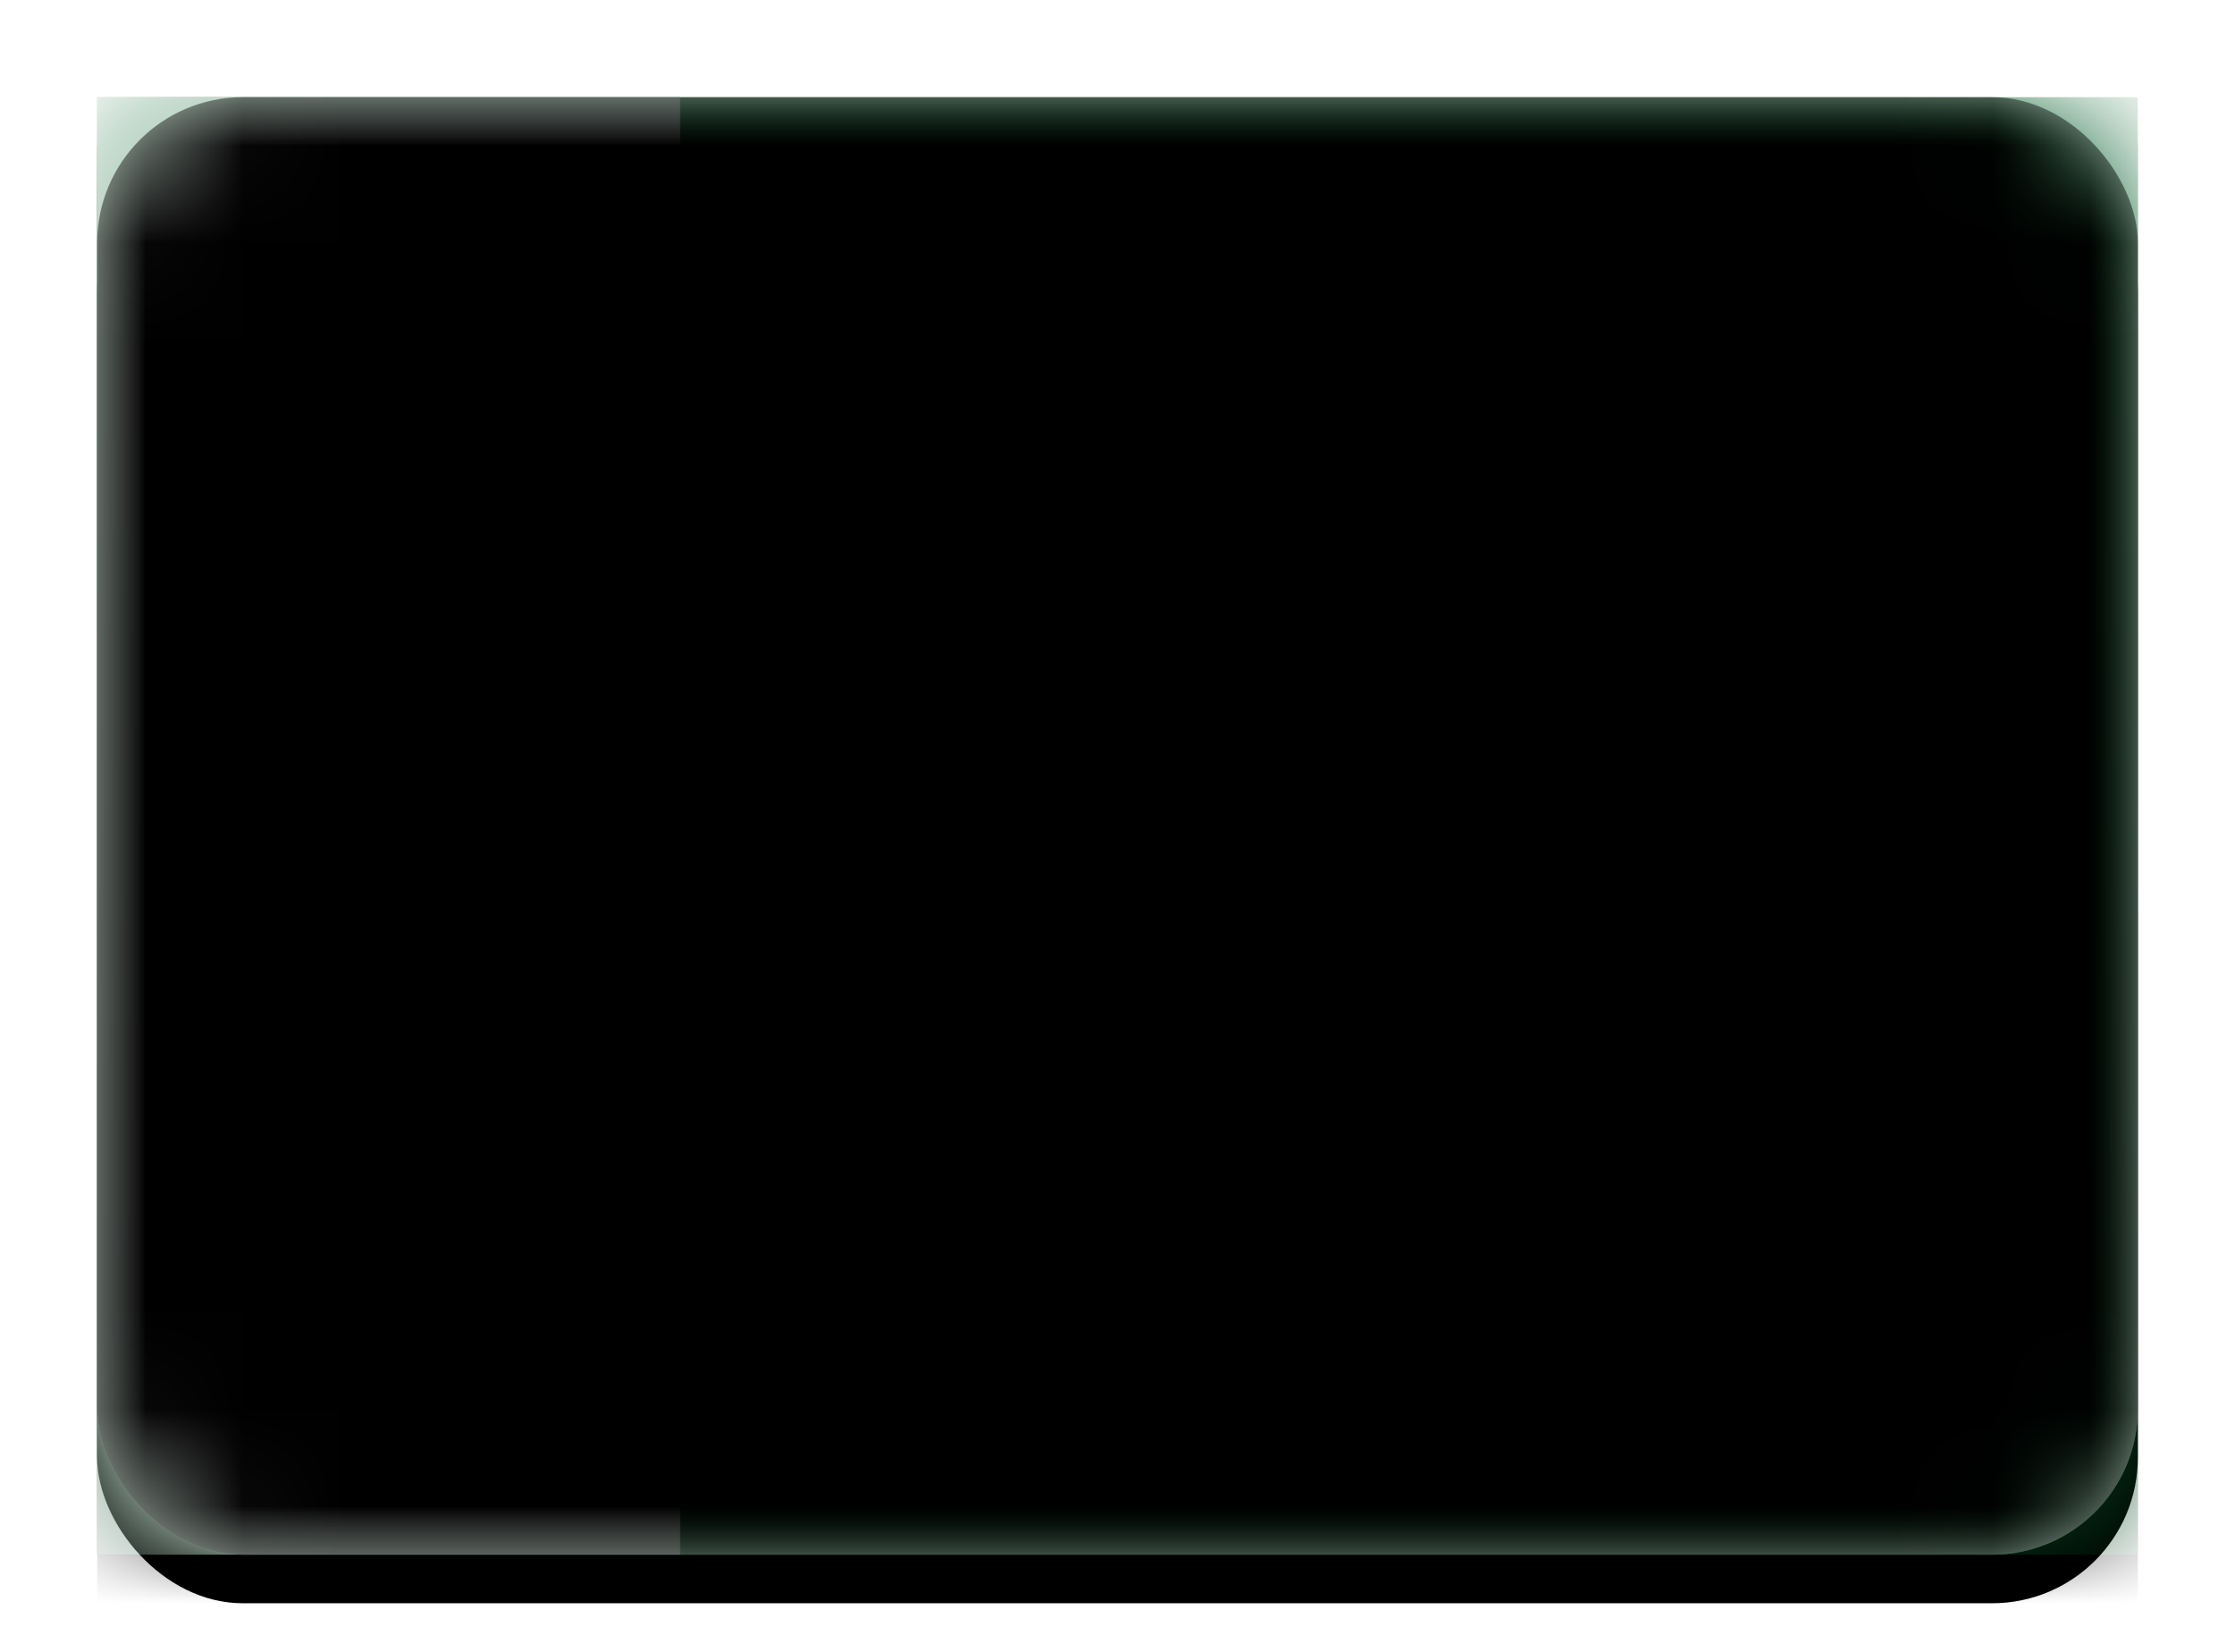 <svg xmlns="http://www.w3.org/2000/svg" xmlns:xlink="http://www.w3.org/1999/xlink" width="23" height="17" viewBox="0 0 23 17">
  <defs>
    <linearGradient id="pk-c" x1="50%" x2="50%" y1="0%" y2="100%">
      <stop offset="0%" stop-color="#FFF"/>
      <stop offset="100%" stop-color="#F0F0F0"/>
    </linearGradient>
    <rect id="pk-a" width="21" height="15" x="0" y="0" rx="1.5"/>
    <filter id="pk-b" width="116.7%" height="123.3%" x="-8.3%" y="-8.3%" filterUnits="objectBoundingBox">
      <feOffset dy=".5" in="SourceAlpha" result="shadowOffsetOuter1"/>
      <feGaussianBlur in="shadowOffsetOuter1" result="shadowBlurOuter1" stdDeviation=".5"/>
      <feColorMatrix in="shadowBlurOuter1" values="0 0 0 0 0   0 0 0 0 0   0 0 0 0 0  0 0 0 0.16 0"/>
    </filter>
    <linearGradient id="pk-g" x1="50%" x2="50%" y1="0%" y2="100%">
      <stop offset="0%" stop-color="#0A632F"/>
      <stop offset="100%" stop-color="#05411E"/>
    </linearGradient>
    <rect id="pk-f" width="21" height="15" x="0" y="0"/>
    <filter id="pk-e" width="116.7%" height="123.3%" x="-8.3%" y="-8.3%" filterUnits="objectBoundingBox">
      <feOffset dy=".5" in="SourceAlpha" result="shadowOffsetOuter1"/>
      <feGaussianBlur in="shadowOffsetOuter1" result="shadowBlurOuter1" stdDeviation=".5"/>
      <feColorMatrix in="shadowBlurOuter1" values="0 0 0 0 0   0 0 0 0 0   0 0 0 0 0  0 0 0 0.16 0"/>
    </filter>
    <linearGradient id="pk-j" x1="50%" x2="50%" y1="0%" y2="100%">
      <stop offset="0%" stop-color="#FFF"/>
      <stop offset="100%" stop-color="#F0F0F0"/>
    </linearGradient>
    <rect id="pk-i" width="6" height="15" x="0" y="0"/>
    <filter id="pk-h" width="125%" height="110%" x="-12.5%" y="-5%" filterUnits="objectBoundingBox">
      <feMorphology in="SourceAlpha" operator="dilate" radius=".25" result="shadowSpreadOuter1"/>
      <feOffset in="shadowSpreadOuter1" result="shadowOffsetOuter1"/>
      <feColorMatrix in="shadowOffsetOuter1" values="0 0 0 0 0   0 0 0 0 0   0 0 0 0 0  0 0 0 0.06 0"/>
    </filter>
    <linearGradient id="pk-m" x1="50%" x2="50%" y1="0%" y2="100%">
      <stop offset="0%" stop-color="#FFF"/>
      <stop offset="100%" stop-color="#F0F0F0"/>
    </linearGradient>
    <path id="pk-l" d="M7.109,8.905 C6.378,9.5 5.458,9.855 4.458,9.855 C2.076,9.855 0.145,7.84 0.145,5.355 C0.145,2.87 2.076,0.855 4.458,0.855 C5.458,0.855 6.378,1.209 7.109,1.805 C6.777,1.719 6.427,1.673 6.066,1.673 C3.901,1.673 2.145,3.321 2.145,5.355 C2.145,7.388 3.901,9.037 6.066,9.037 C6.427,9.037 6.777,8.991 7.109,8.905 L7.109,8.905 Z M7.145,6.135 L5.97,6.973 L6.403,5.596 L5.243,4.737 L6.687,4.724 L7.145,3.355 L7.604,4.724 L9.047,4.737 L7.887,5.596 L8.321,6.973 L7.145,6.135 L7.145,6.135 Z"/>
    <filter id="pk-k" width="105.6%" height="111.1%" x="-2.8%" y="-2.8%" filterUnits="objectBoundingBox">
      <feOffset dy=".5" in="SourceAlpha" result="shadowOffsetOuter1"/>
      <feColorMatrix in="shadowOffsetOuter1" values="0 0 0 0 0   0 0 0 0 0   0 0 0 0 0  0 0 0 0.06 0"/>
    </filter>
    <rect id="pk-o" width="21" height="15" x="0" y="0" rx="1.5"/>
    <filter id="pk-n" width="102.4%" height="103.3%" x="-1.2%" y="-1.7%" filterUnits="objectBoundingBox">
      <feOffset dy="-.5" in="SourceAlpha" result="shadowOffsetInner1"/>
      <feComposite in="shadowOffsetInner1" in2="SourceAlpha" k2="-1" k3="1" operator="arithmetic" result="shadowInnerInner1"/>
      <feColorMatrix in="shadowInnerInner1" result="shadowMatrixInner1" values="0 0 0 0 0   0 0 0 0 0   0 0 0 0 0  0 0 0 0.04 0"/>
      <feOffset dy=".5" in="SourceAlpha" result="shadowOffsetInner2"/>
      <feComposite in="shadowOffsetInner2" in2="SourceAlpha" k2="-1" k3="1" operator="arithmetic" result="shadowInnerInner2"/>
      <feColorMatrix in="shadowInnerInner2" result="shadowMatrixInner2" values="0 0 0 0 1   0 0 0 0 1   0 0 0 0 1  0 0 0 0.12 0"/>
      <feMerge>
        <feMergeNode in="shadowMatrixInner1"/>
        <feMergeNode in="shadowMatrixInner2"/>
      </feMerge>
    </filter>
  </defs>
  <g fill="none" fill-rule="evenodd" transform="translate(1 1)">
    <mask id="pk-d" fill="#fff">
      <use xlink:href="#pk-a"/>
    </mask>
    <use fill="#000" filter="url(#pk-b)" xlink:href="#pk-a"/>
    <use fill="url(#pk-c)" xlink:href="#pk-a"/>
    <g mask="url(#pk-d)">
      <use fill="#000" filter="url(#pk-e)" xlink:href="#pk-f"/>
      <use fill="url(#pk-g)" xlink:href="#pk-f"/>
    </g>
    <g mask="url(#pk-d)">
      <use fill="#000" filter="url(#pk-h)" xlink:href="#pk-i"/>
      <use fill="url(#pk-j)" xlink:href="#pk-i"/>
    </g>
    <g mask="url(#pk-d)">
      <g transform="rotate(-45 11.414 -4.364)">
        <use fill="#000" filter="url(#pk-k)" xlink:href="#pk-l"/>
        <use fill="url(#pk-m)" xlink:href="#pk-l"/>
      </g>
    </g>
    <g fill="#000" mask="url(#pk-d)">
      <use filter="url(#pk-n)" xlink:href="#pk-o"/>
    </g>
  </g>
</svg>
